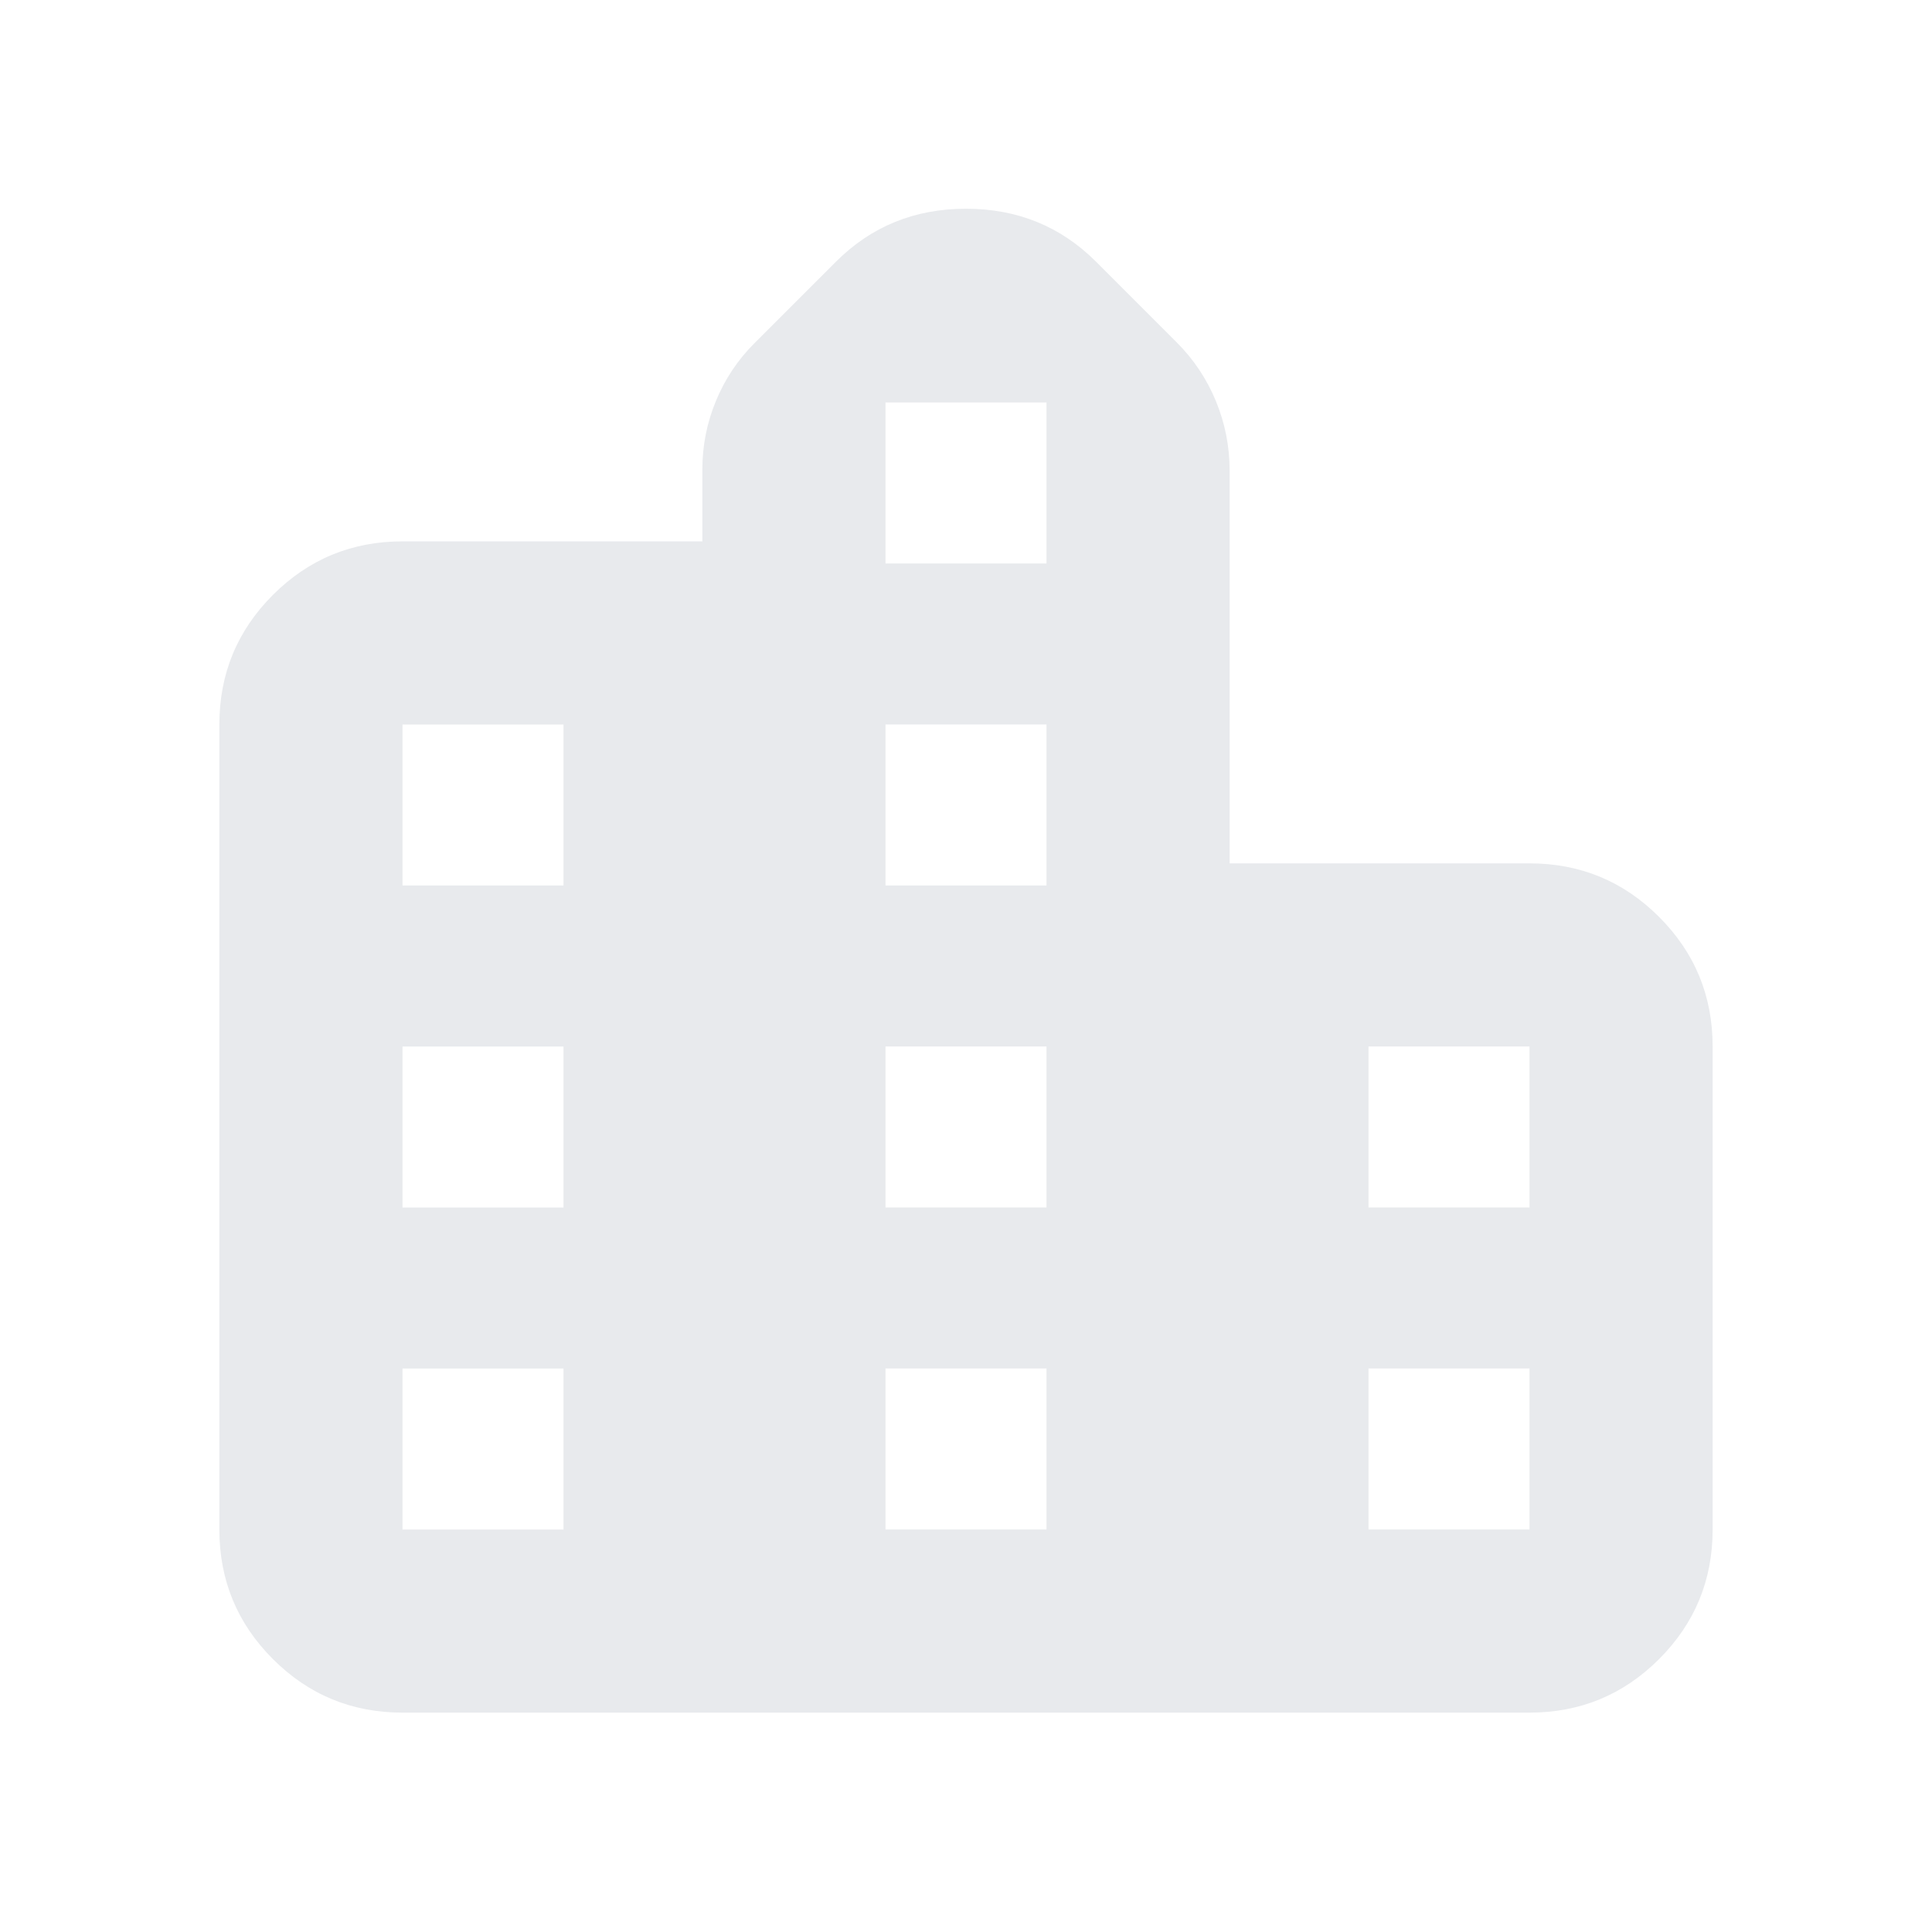 <svg xmlns="http://www.w3.org/2000/svg" height="24px" viewBox="0 -960 960 960" width="24px" fill="#e8eaed"><path d="M109-200v-400q0-37.78 26.61-64.39T200-691h149v-35.76q0-17.67 6.72-33.97 6.71-16.29 19.15-28.73l40.48-40.47q26.35-26.35 64.65-26.35 38.3 0 64.65 26.35l40 40q12.68 12.67 19.51 29.2Q611-744.2 611-726.04V-531h149q37.78 0 64.39 26.61T851-440v240q0 37.78-26.61 64.39T760-109H200q-37.78 0-64.39-26.61T109-200Zm91 0h80v-80h-80v80Zm0-160h80v-80h-80v80Zm0-160h80v-80h-80v80Zm240 320h80v-80h-80v80Zm0-160h80v-80h-80v80Zm0-160h80v-80h-80v80Zm0-160h80v-80h-80v80Zm240 480h80v-80h-80v80Zm0-160h80v-80h-80v80Z"/></svg>